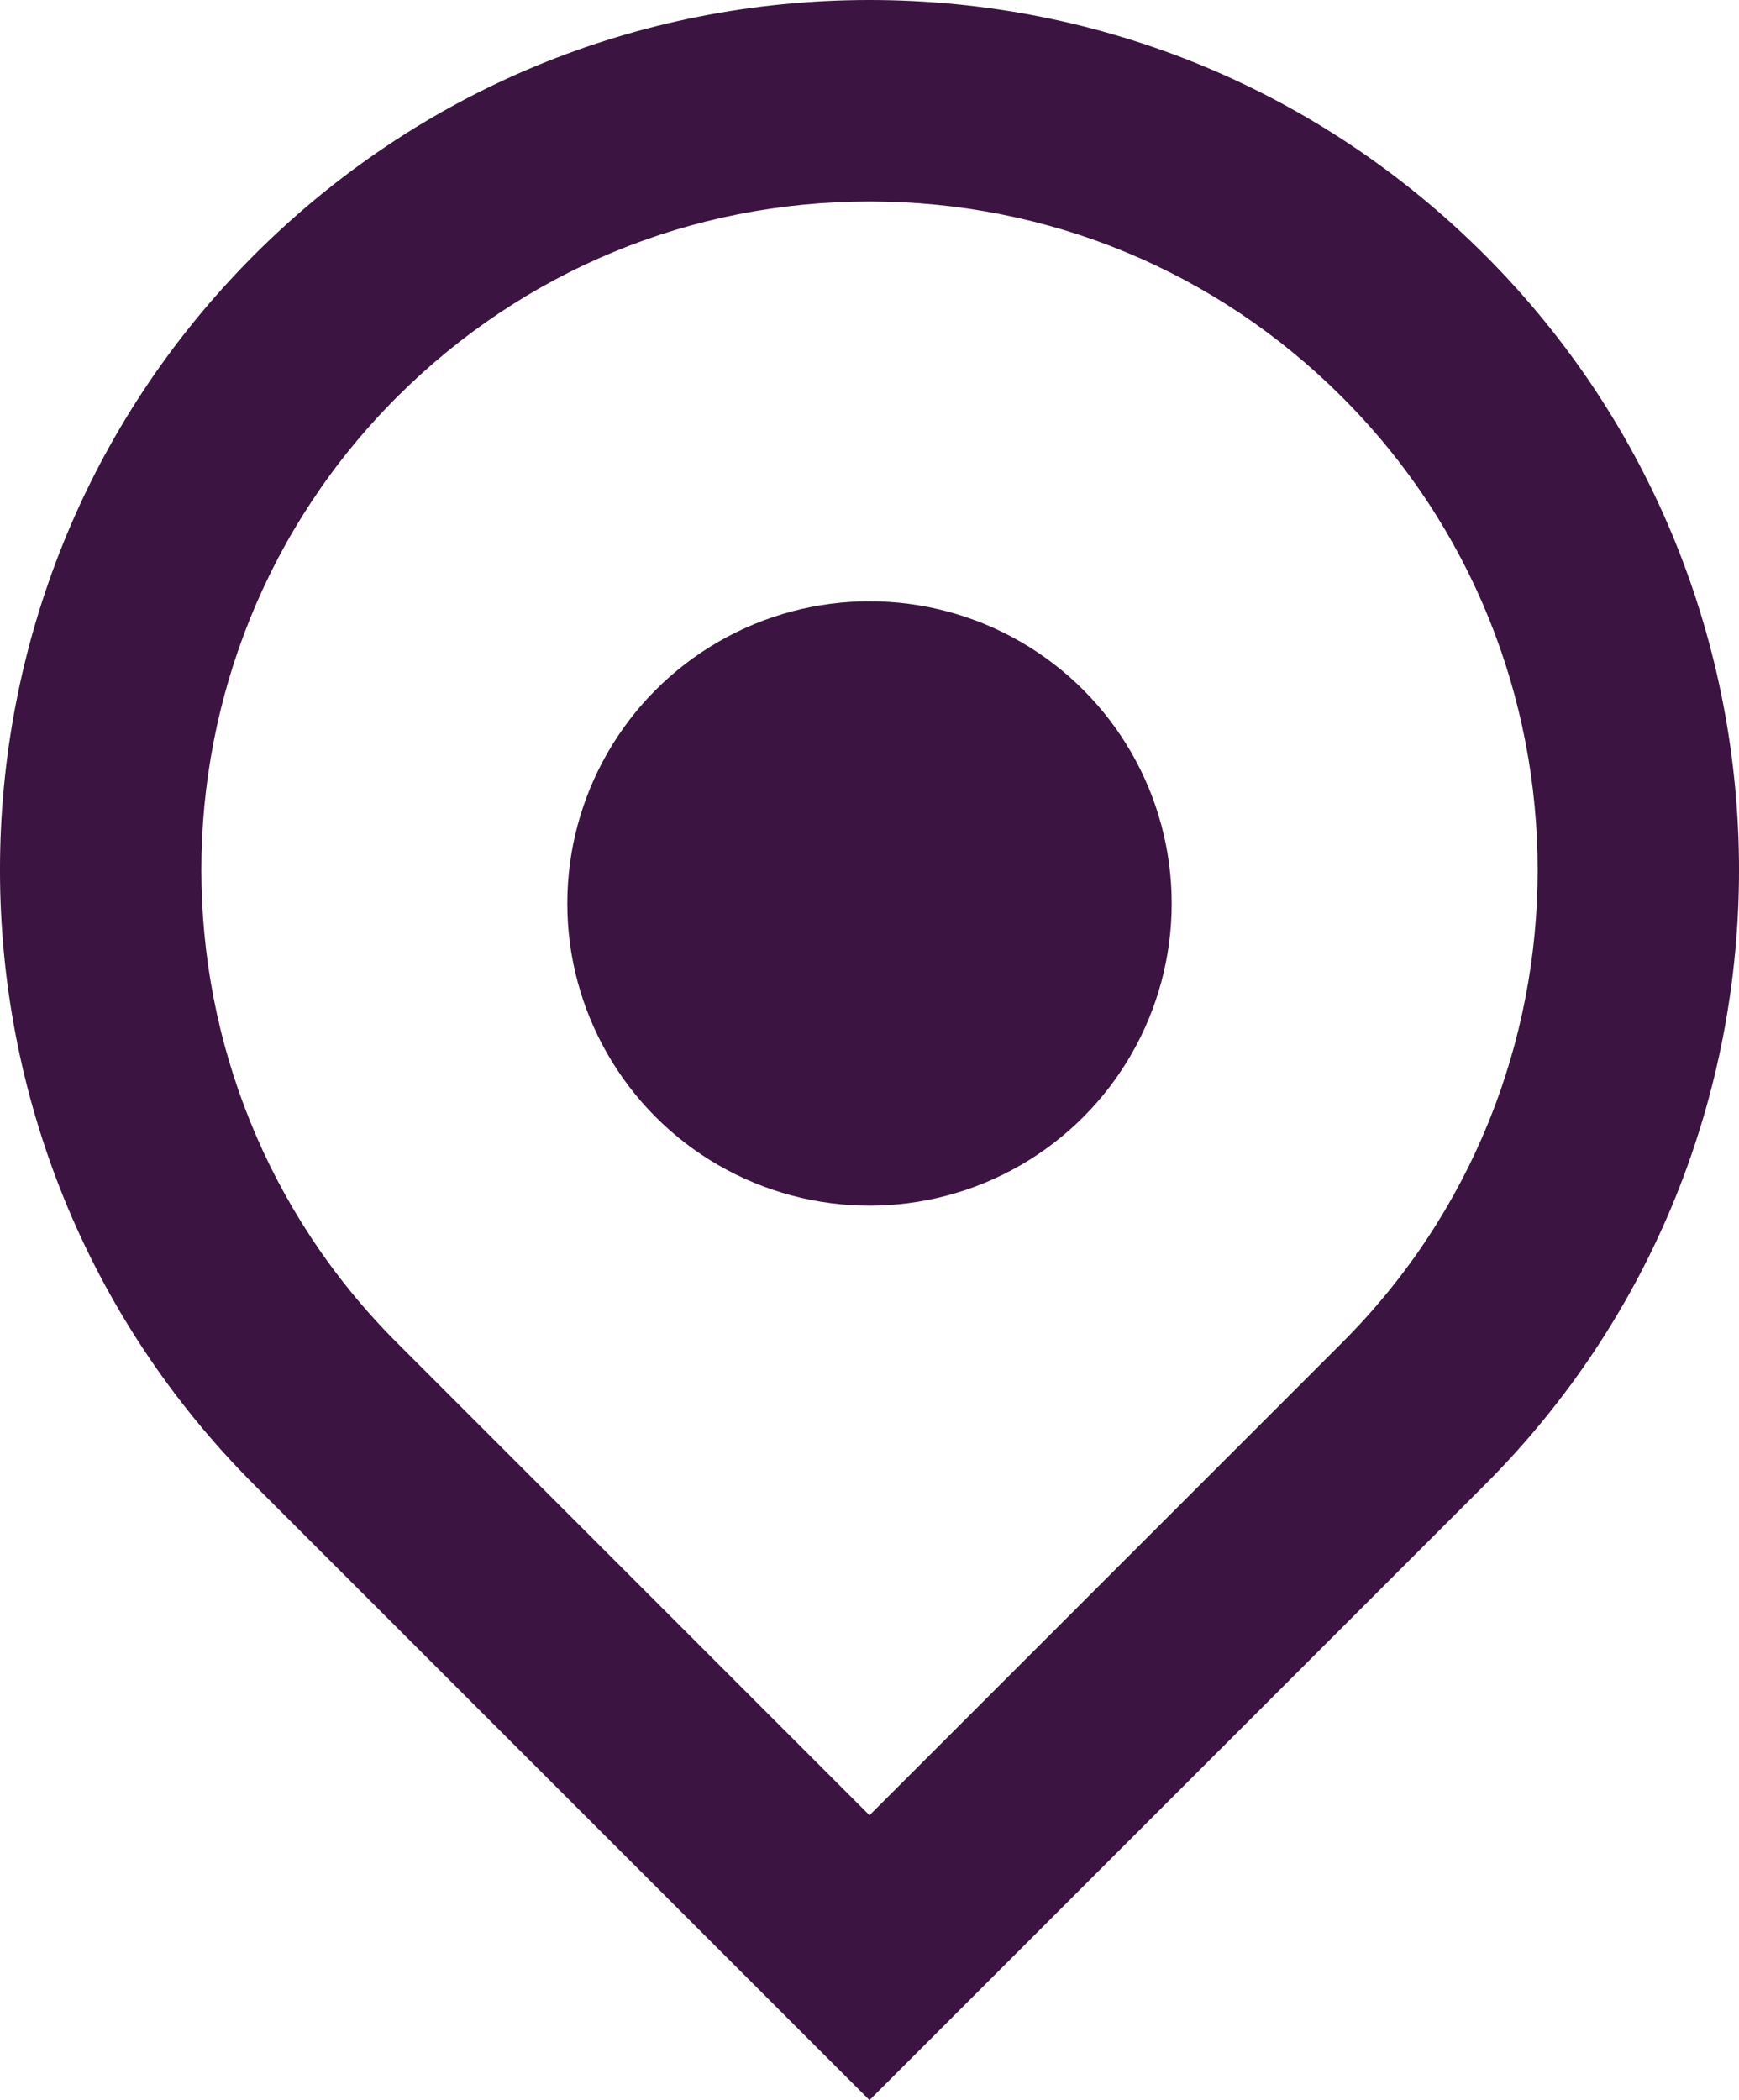 <?xml version="1.0" encoding="utf-8"?>
<!-- Generator: Adobe Illustrator 16.0.0, SVG Export Plug-In . SVG Version: 6.00 Build 0)  -->
<!DOCTYPE svg PUBLIC "-//W3C//DTD SVG 1.1//EN" "http://www.w3.org/Graphics/SVG/1.1/DTD/svg11.dtd">
<svg version="1.1" id="Calque_1" xmlns="http://www.w3.org/2000/svg" xmlns:xlink="http://www.w3.org/1999/xlink" x="0px" y="0px"
	 width="25.896px" height="31.274px" viewBox="0 0 25.896 31.274" enable-background="new 0 0 25.896 31.274" xml:space="preserve">
<g>
	<g>
		<path fill="#3C1441" d="M12.948,31.274l-9.16-9.16c-5.051-5.051-5.051-13.269,0-18.32C6.235,1.348,9.488,0,12.948,0
			s6.713,1.348,9.16,3.794c5.051,5.052,5.051,13.27,0,18.32L12.948,31.274z M12.948,3c-2.659,0-5.159,1.035-7.039,2.915
			c-3.881,3.882-3.881,10.197,0,14.078l7.039,7.039l7.039-7.039c3.881-3.881,3.881-10.196,0-14.078C18.107,4.035,15.607,3,12.948,3z
			"/>
	</g>
	<g>
		<circle fill="#3C1441" cx="12.948" cy="13.454" r="4.5"/>
	</g>
</g>
</svg>
